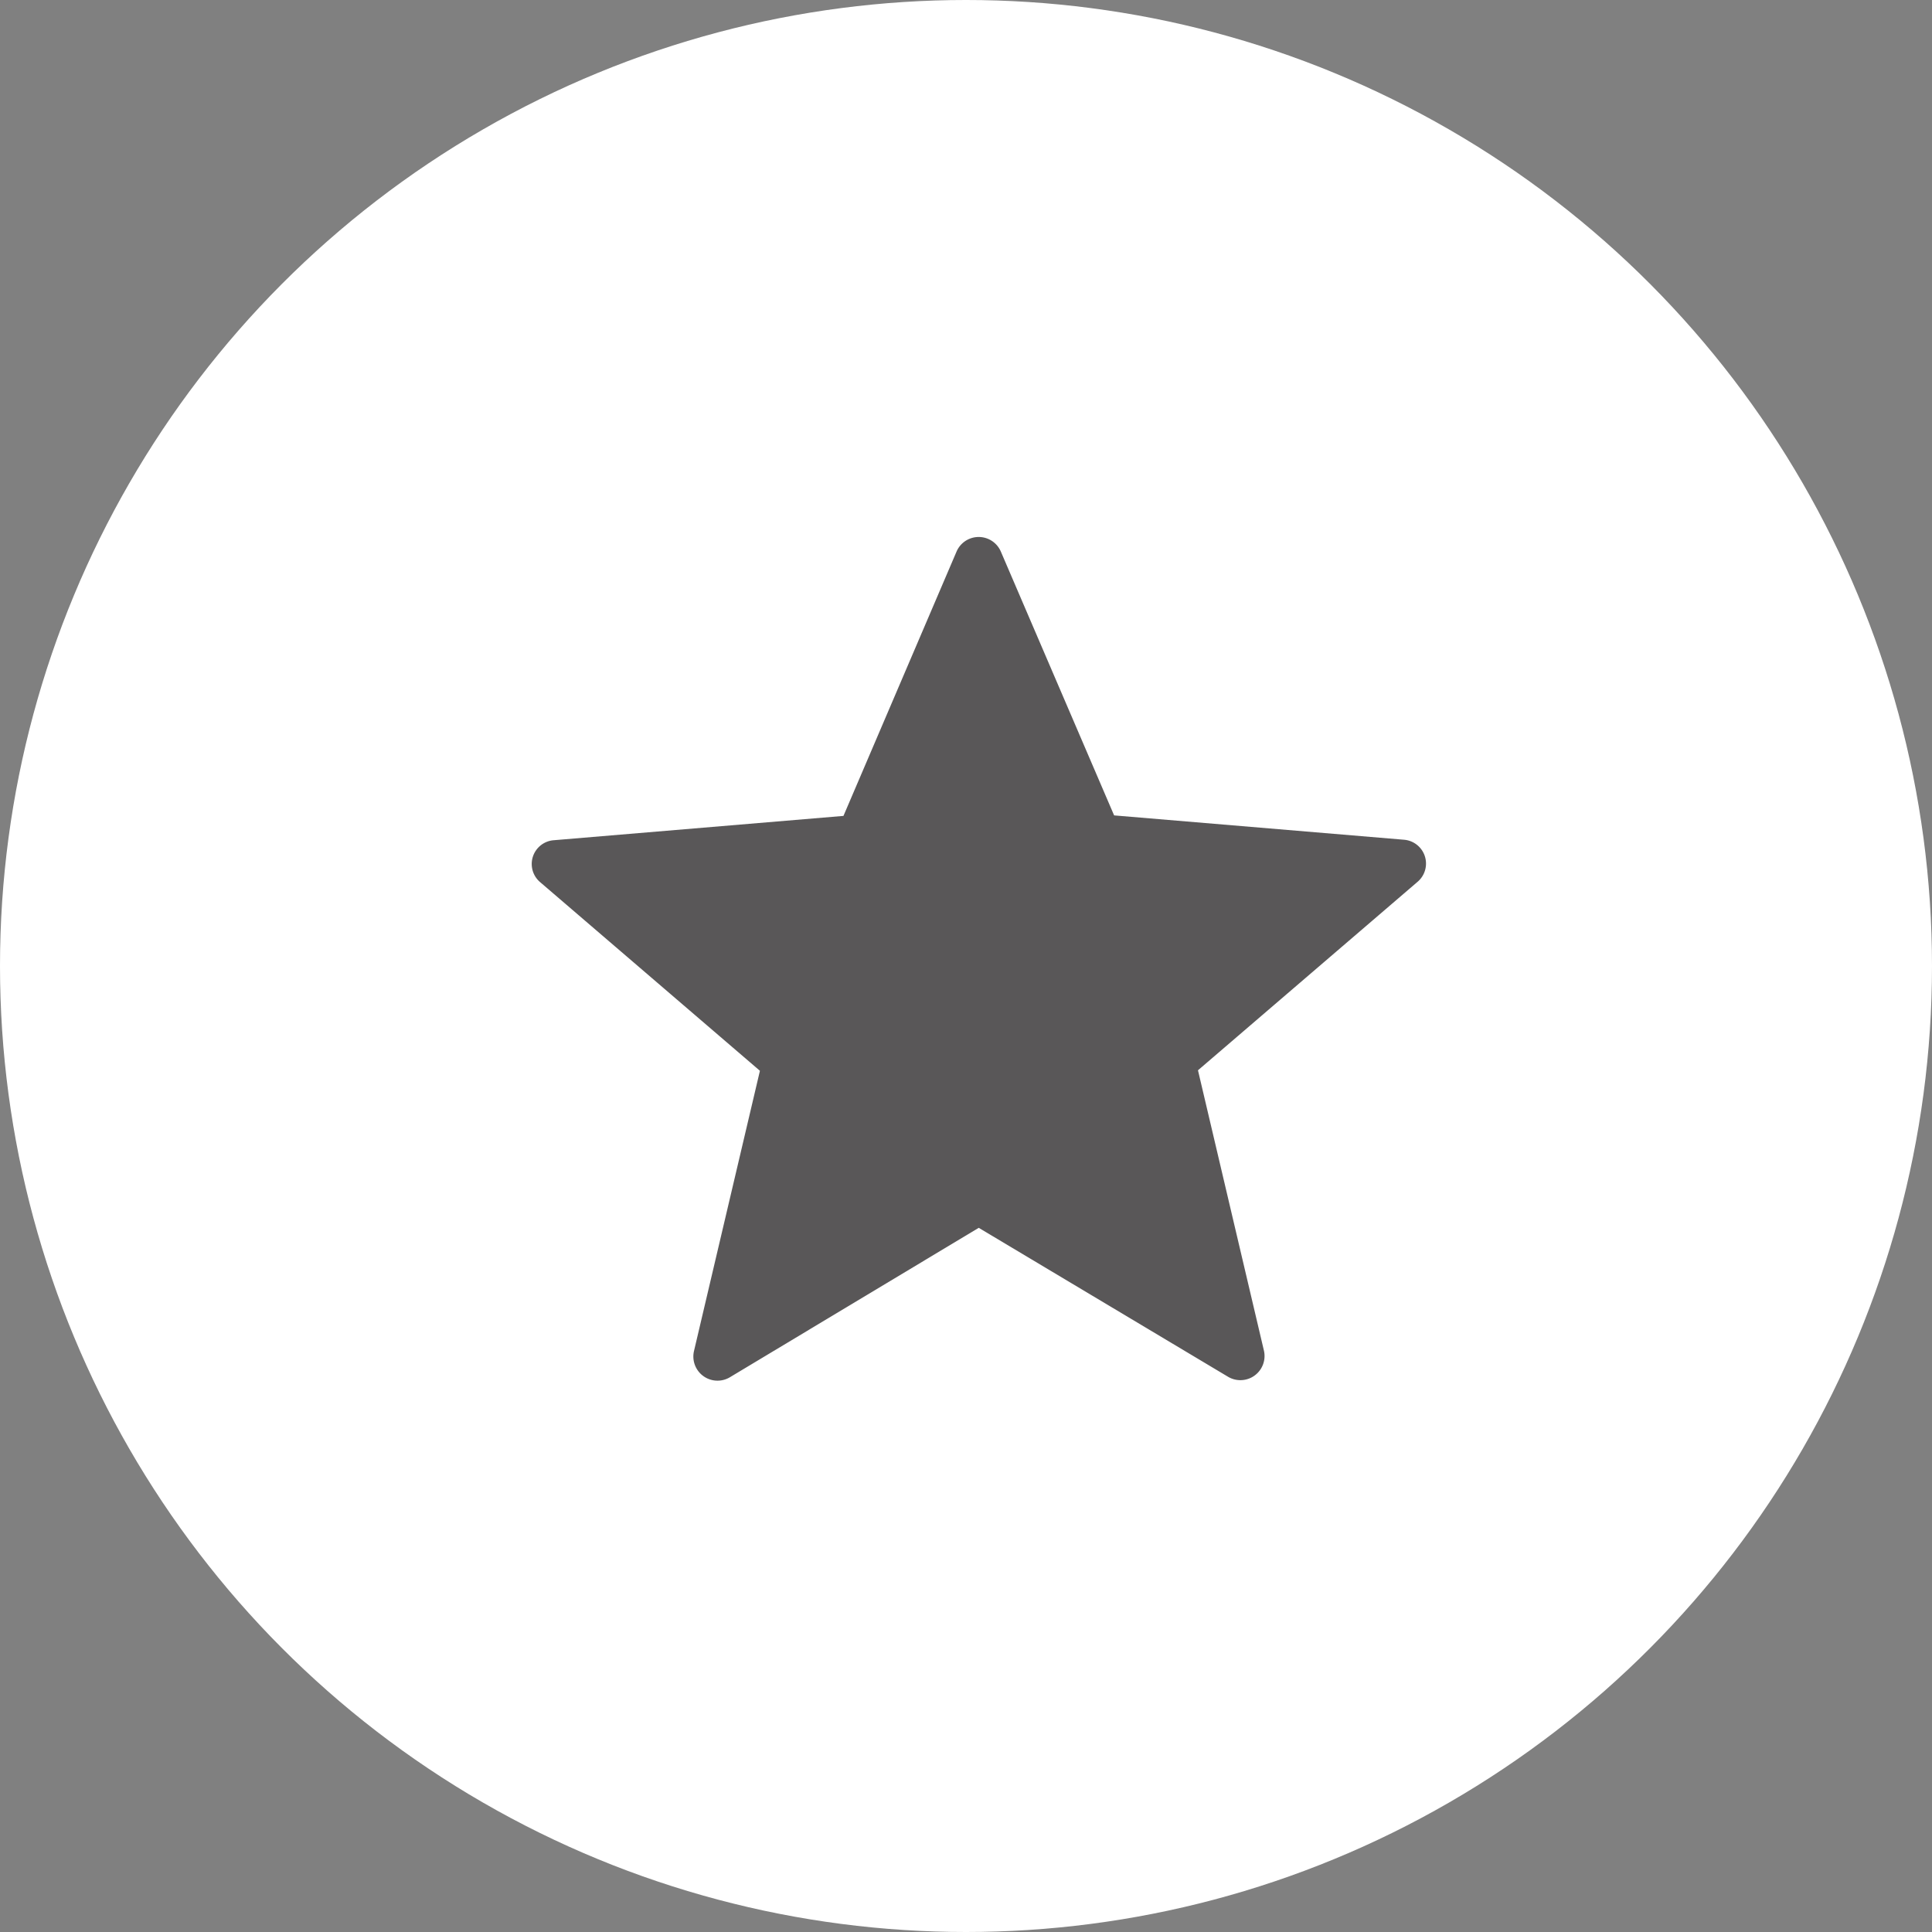 <svg xmlns="http://www.w3.org/2000/svg" width="42" height="42" viewBox="0 0 42 42">
    <rect x="0" y="0" width="42" height="42" fill="#808080" stroke="none"/>
    <g>
        <circle cx="21" cy="21" r="21" fill="#fff"/>
    </g>
    <g>
        <path fill="none" d="M0 0h20v20H0z" transform="translate(11 11)"/>
        <path fill="#595758" d="M12.441 17.8l5.415 3.235a.525.525 0 0 0 .786-.56l-1.435-6.1 4.777-4.1a.52.52 0 0 0-.3-.912l-6.3-.529L12.922 3.1a.524.524 0 0 0-.964 0L9.5 8.845l-6.3.529a.518.518 0 0 0-.293.912l4.777 4.1-1.435 6.1a.525.525 0 0 0 .786.56z" transform="translate(11 11) translate(-2.164 -2.108)"/>
    </g>
</svg>
